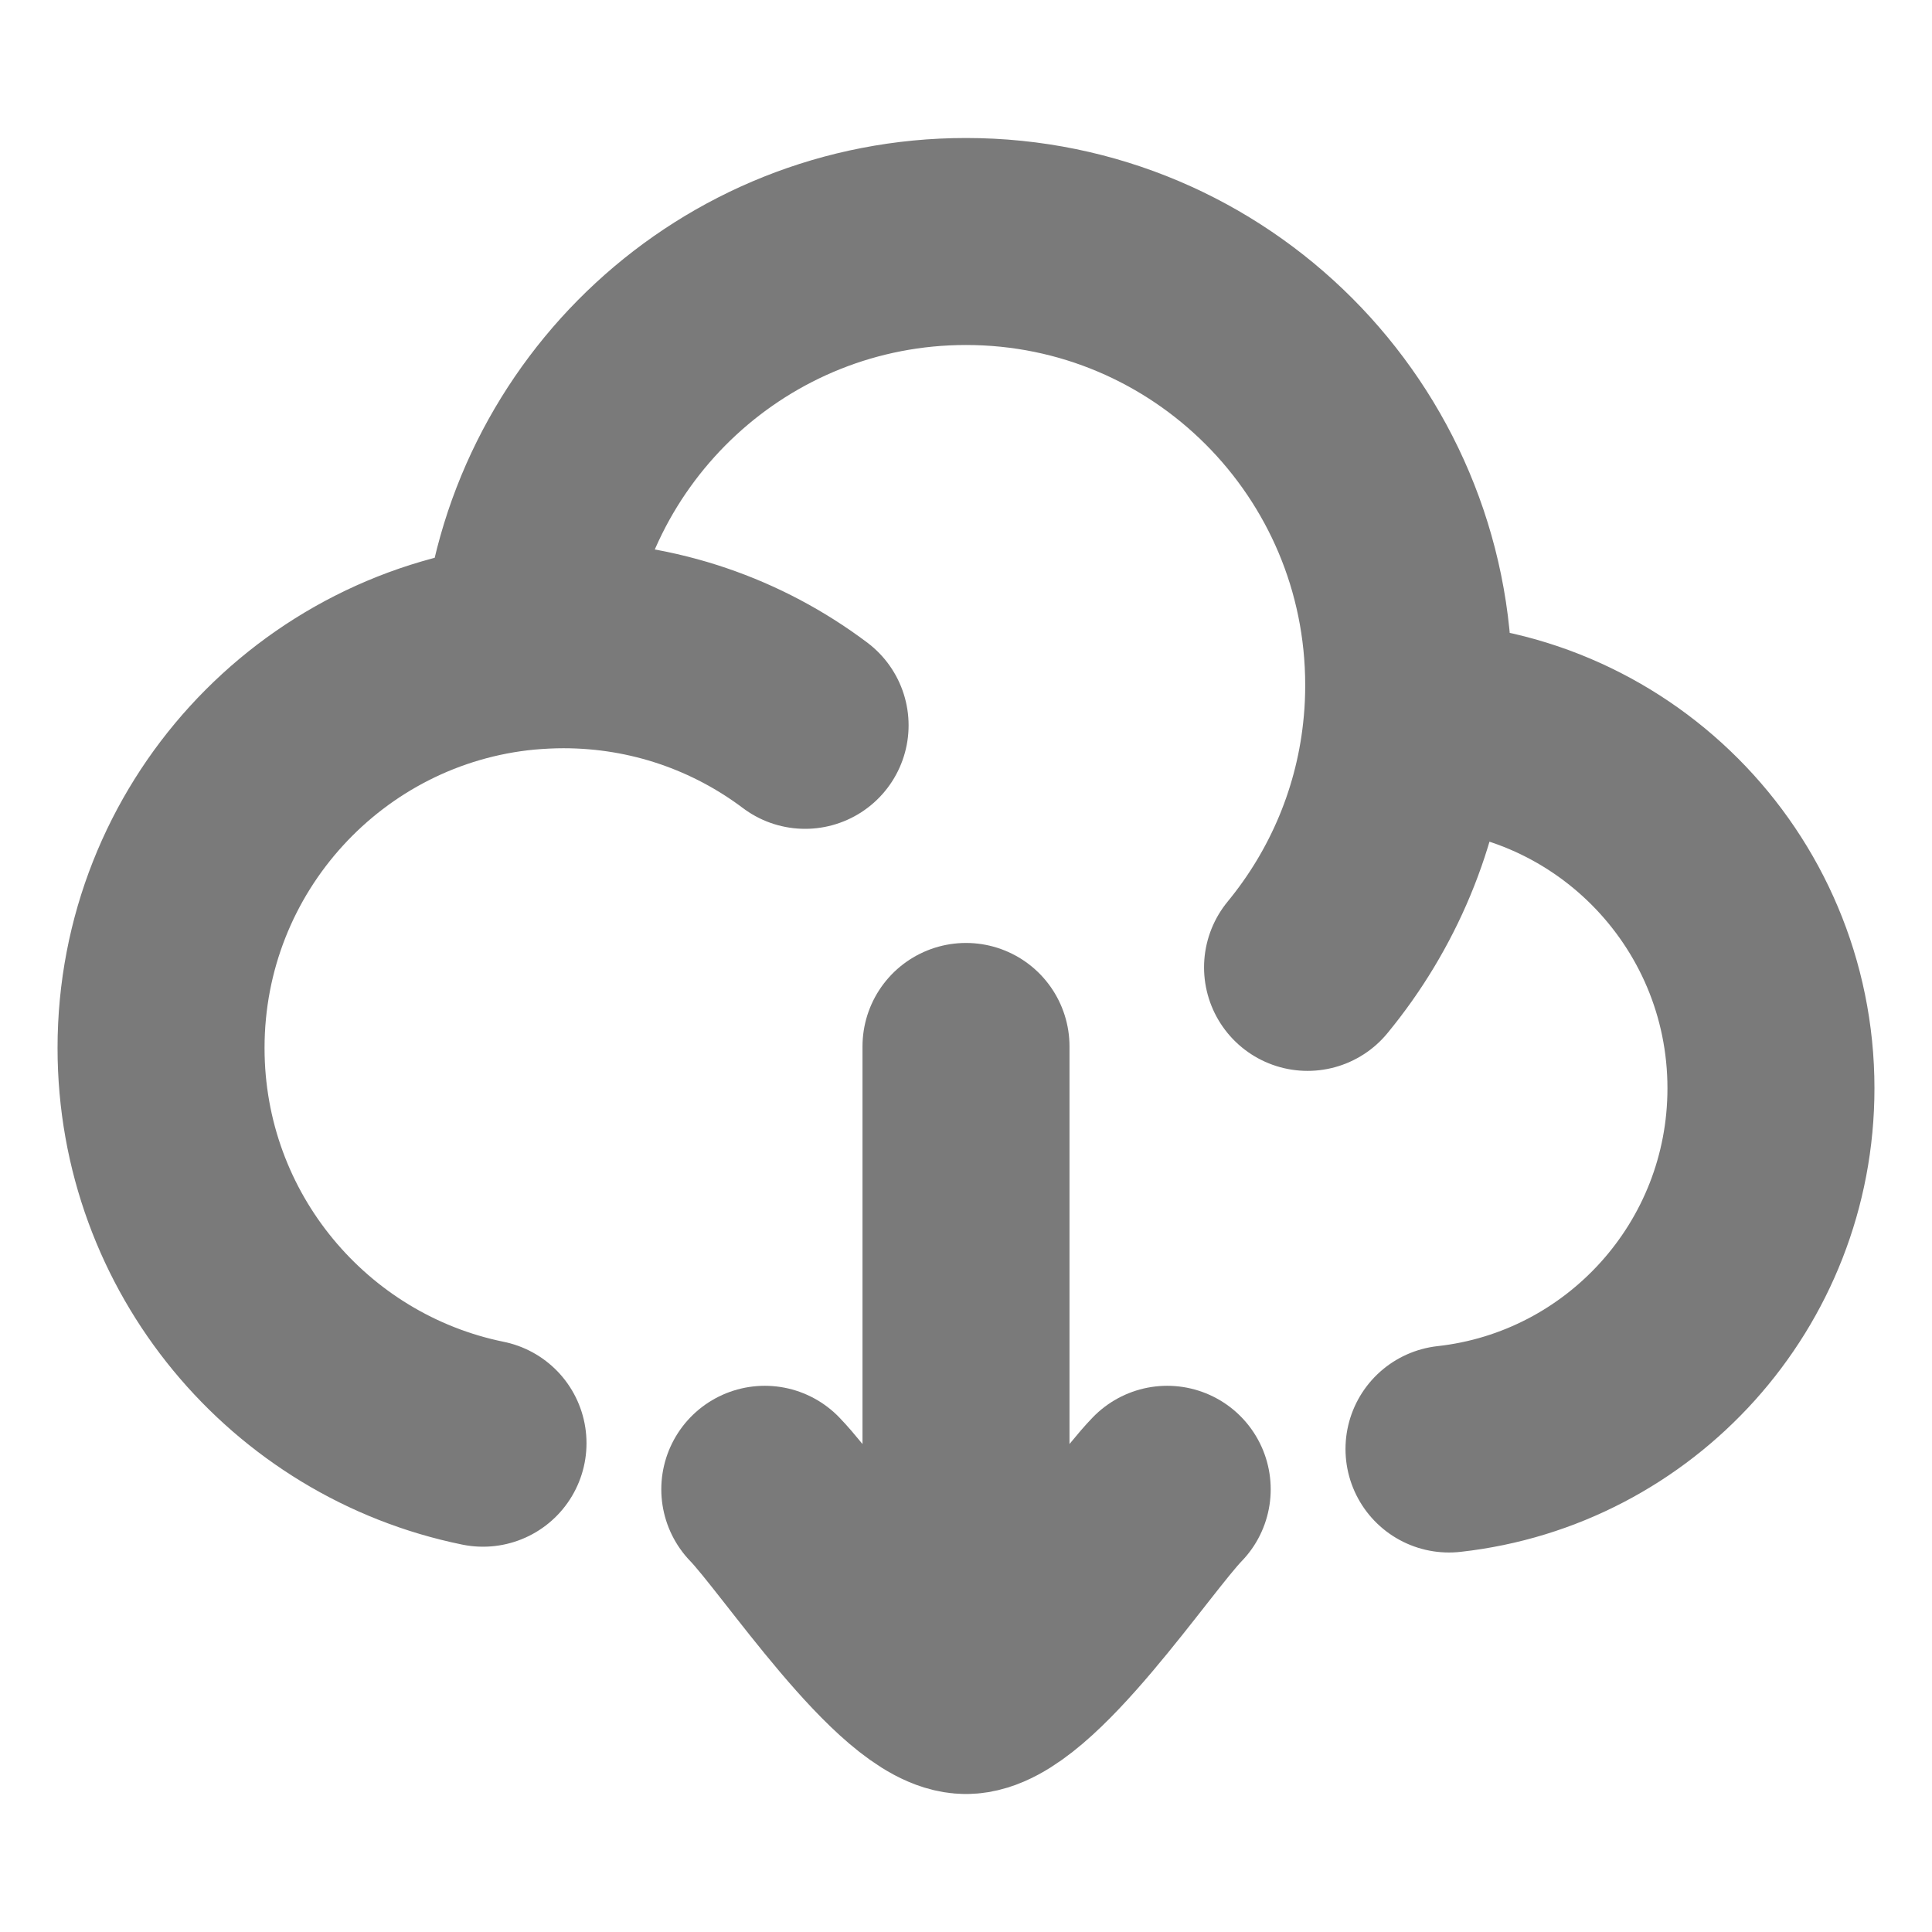 <svg width="14" height="14" viewBox="0 0 14 14" fill="none" xmlns="http://www.w3.org/2000/svg">
<path d="M10.195 5.256C10.2 5.256 10.204 5.256 10.208 5.256C11.658 5.256 12.833 6.434 12.833 7.886C12.833 9.24 11.812 10.355 10.5 10.5M10.195 5.256C10.204 5.16 10.208 5.063 10.208 4.964C10.208 3.189 8.772 1.75 7 1.75C5.322 1.75 3.945 3.041 3.804 4.685M10.195 5.256C10.136 5.919 9.875 6.524 9.475 7.01M3.804 4.685C2.324 4.826 1.167 6.075 1.167 7.594C1.167 9.008 2.169 10.187 3.5 10.458M3.804 4.685C3.896 4.677 3.989 4.672 4.083 4.672C4.74 4.672 5.346 4.889 5.834 5.256" stroke="#7A7A7A" stroke-width="1.5" stroke-linecap="round" stroke-linejoin="round"/>
<path d="M7 12.25L7 7.583M7 12.25C6.591 12.25 5.828 11.087 5.542 10.792M7 12.25C7.408 12.25 8.172 11.087 8.458 10.792" stroke="#7A7A7A" stroke-width="1.5" stroke-linecap="round" stroke-linejoin="round"/>
</svg>
